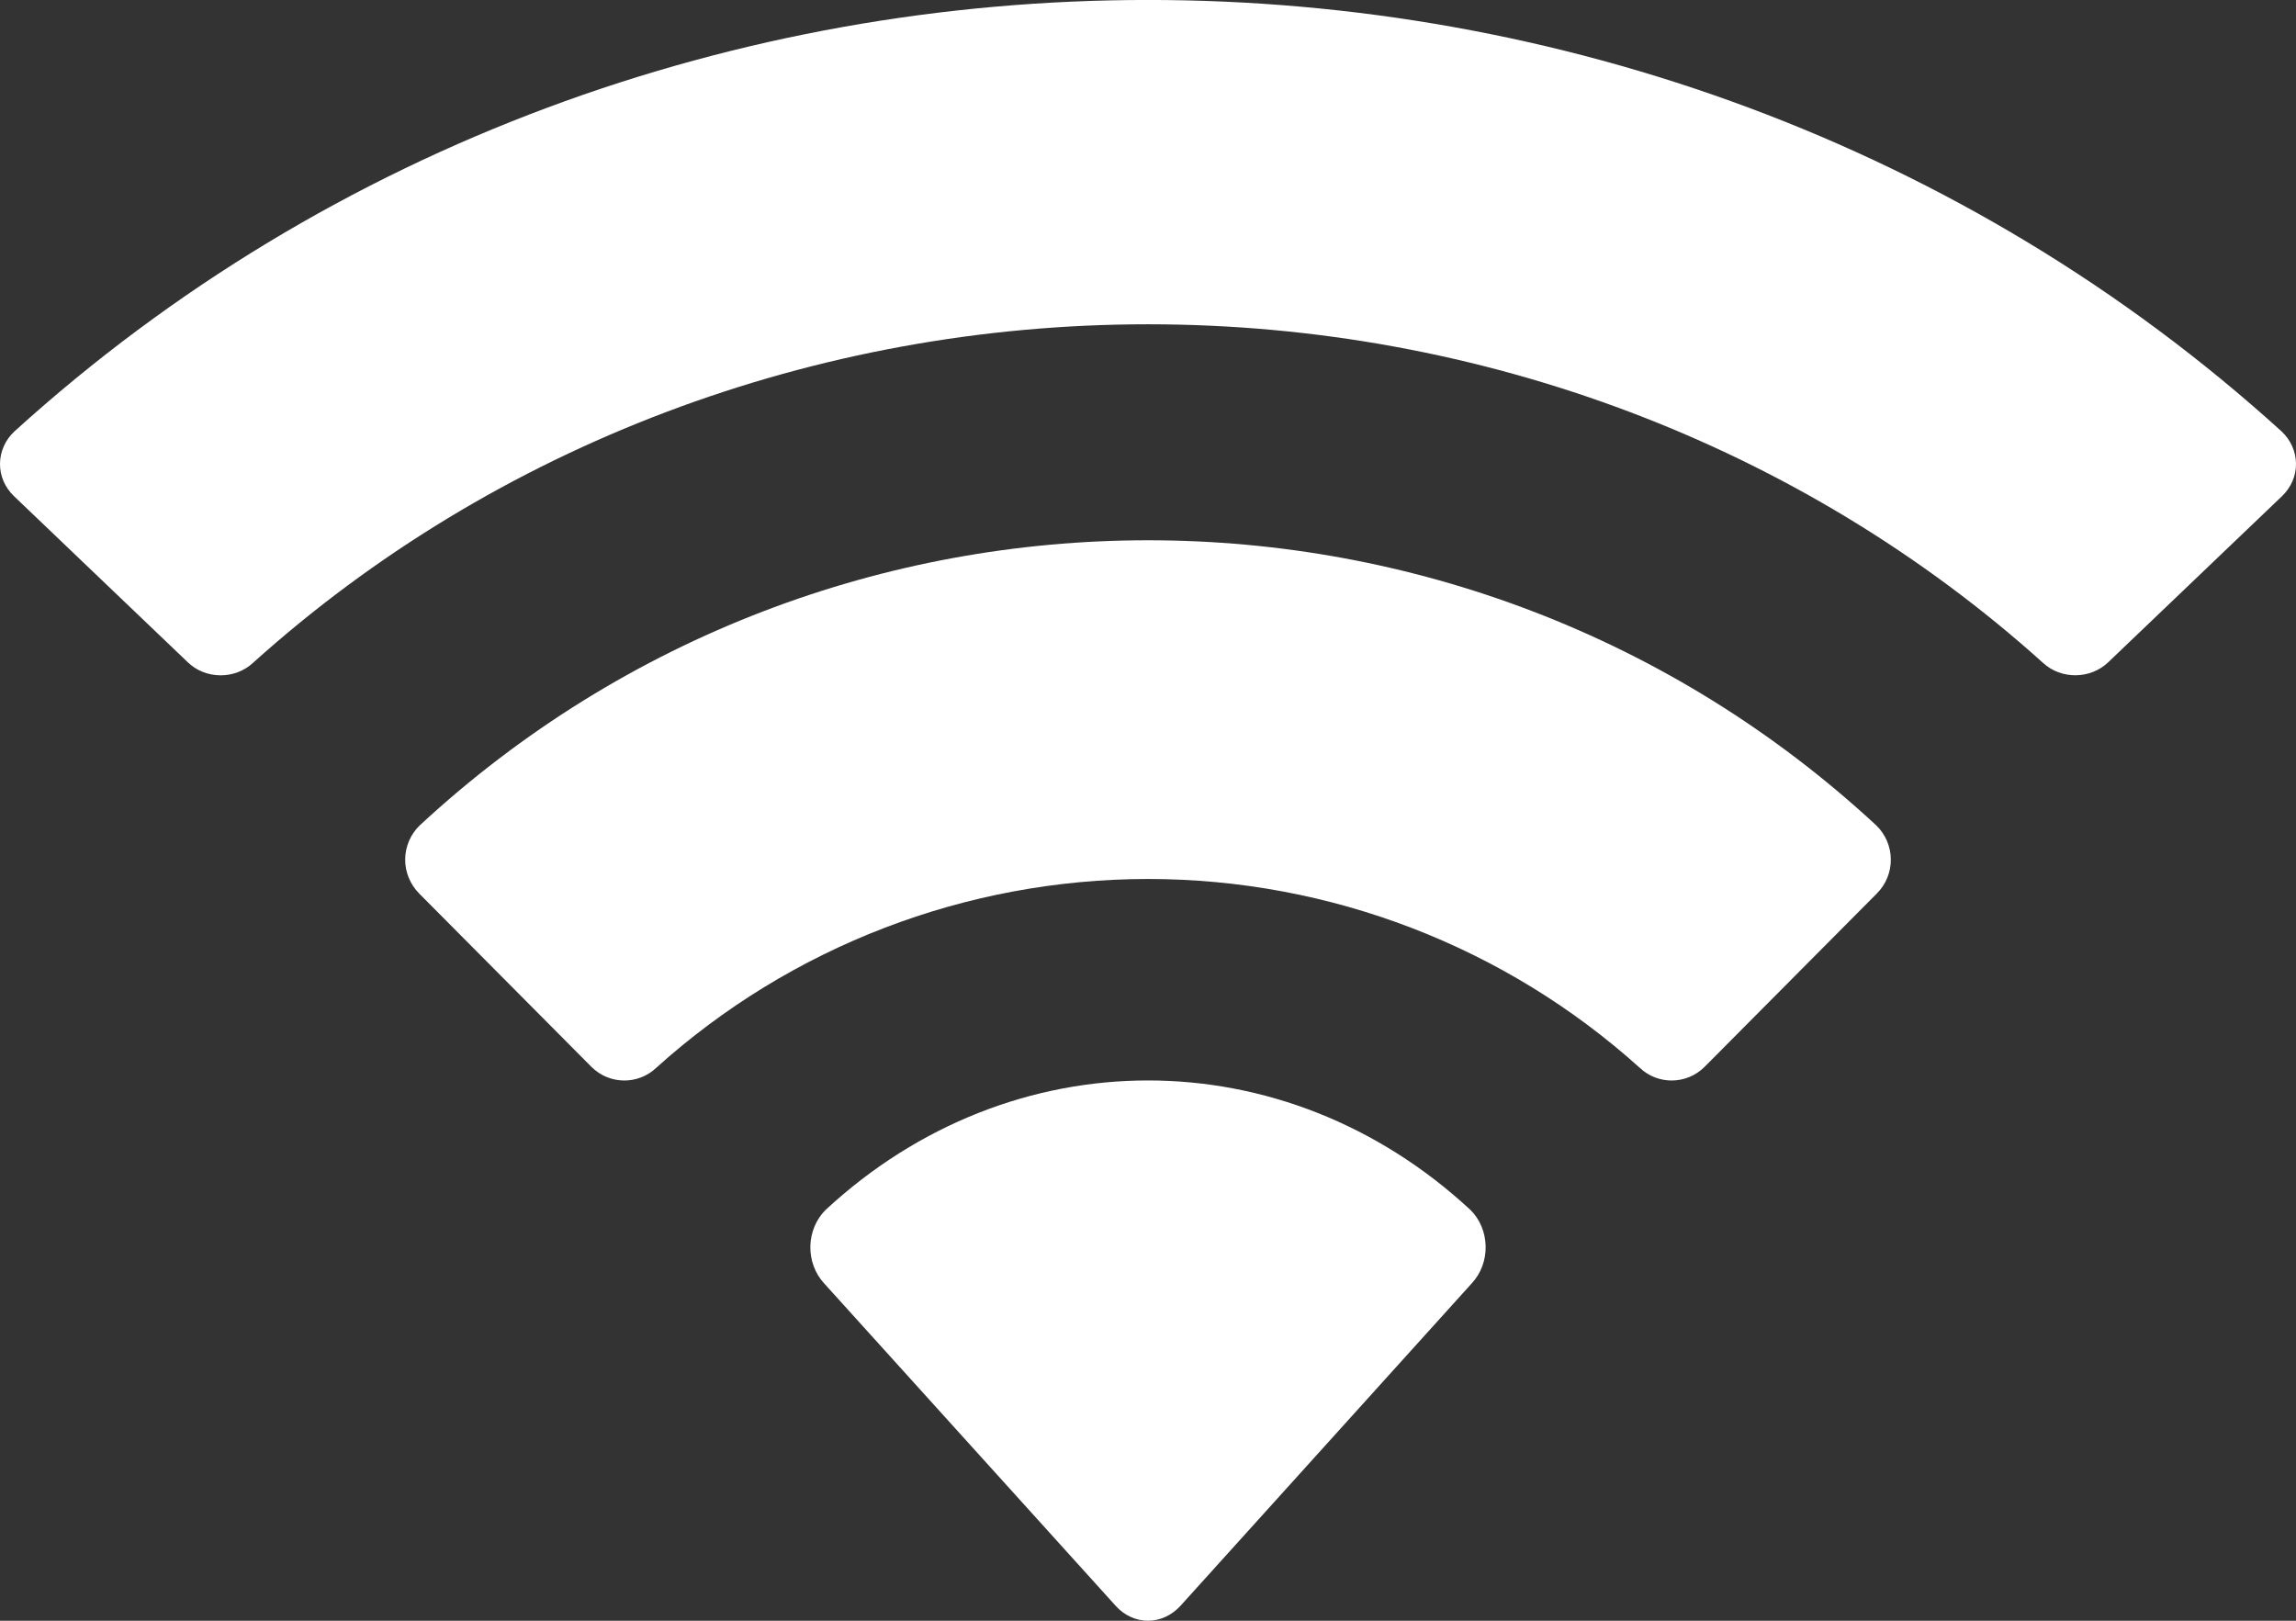 <svg width="17" height="12" viewBox="0 0 17 12" fill="none" xmlns="http://www.w3.org/2000/svg">
<rect x="0" y="0" width="17" height="12" fill="#333333" stroke="none"/>
<path fill-rule="evenodd" clip-rule="evenodd" d="M8.5 2.401C10.967 2.401 13.339 3.298 15.127 4.908C15.261 5.032 15.477 5.03 15.609 4.904L16.896 3.674C16.963 3.61 17.001 3.524 17 3.433C16.999 3.343 16.961 3.257 16.893 3.194C12.201 -1.065 4.799 -1.065 0.107 3.194C0.039 3.257 0.001 3.343 7.75932e-06 3.433C-0.001 3.524 0.037 3.61 0.104 3.674L1.391 4.904C1.523 5.031 1.739 5.032 1.873 4.908C3.661 3.298 6.034 2.401 8.5 2.401ZM8.499 6.508C9.845 6.508 11.143 7.007 12.141 7.906C12.276 8.034 12.488 8.031 12.62 7.9L13.896 6.616C13.964 6.548 14.001 6.457 14 6.362C13.999 6.267 13.96 6.176 13.891 6.11C10.853 3.297 6.147 3.297 3.109 6.11C3.04 6.176 3.001 6.267 3 6.362C2.999 6.457 3.037 6.548 3.104 6.616L4.38 7.9C4.512 8.031 4.724 8.034 4.859 7.906C5.856 7.007 7.153 6.509 8.499 6.508ZM11 9.228C11.002 9.33 10.965 9.429 10.898 9.501L8.74 11.89C8.676 11.96 8.59 12 8.5 12C8.41 12 8.324 11.96 8.261 11.89L6.101 9.501C6.035 9.429 5.998 9.33 6 9.228C6.002 9.125 6.043 9.028 6.112 8.959C7.491 7.68 9.51 7.68 10.888 8.959C10.958 9.028 10.998 9.125 11 9.228Z" fill="white"/>
</svg>
